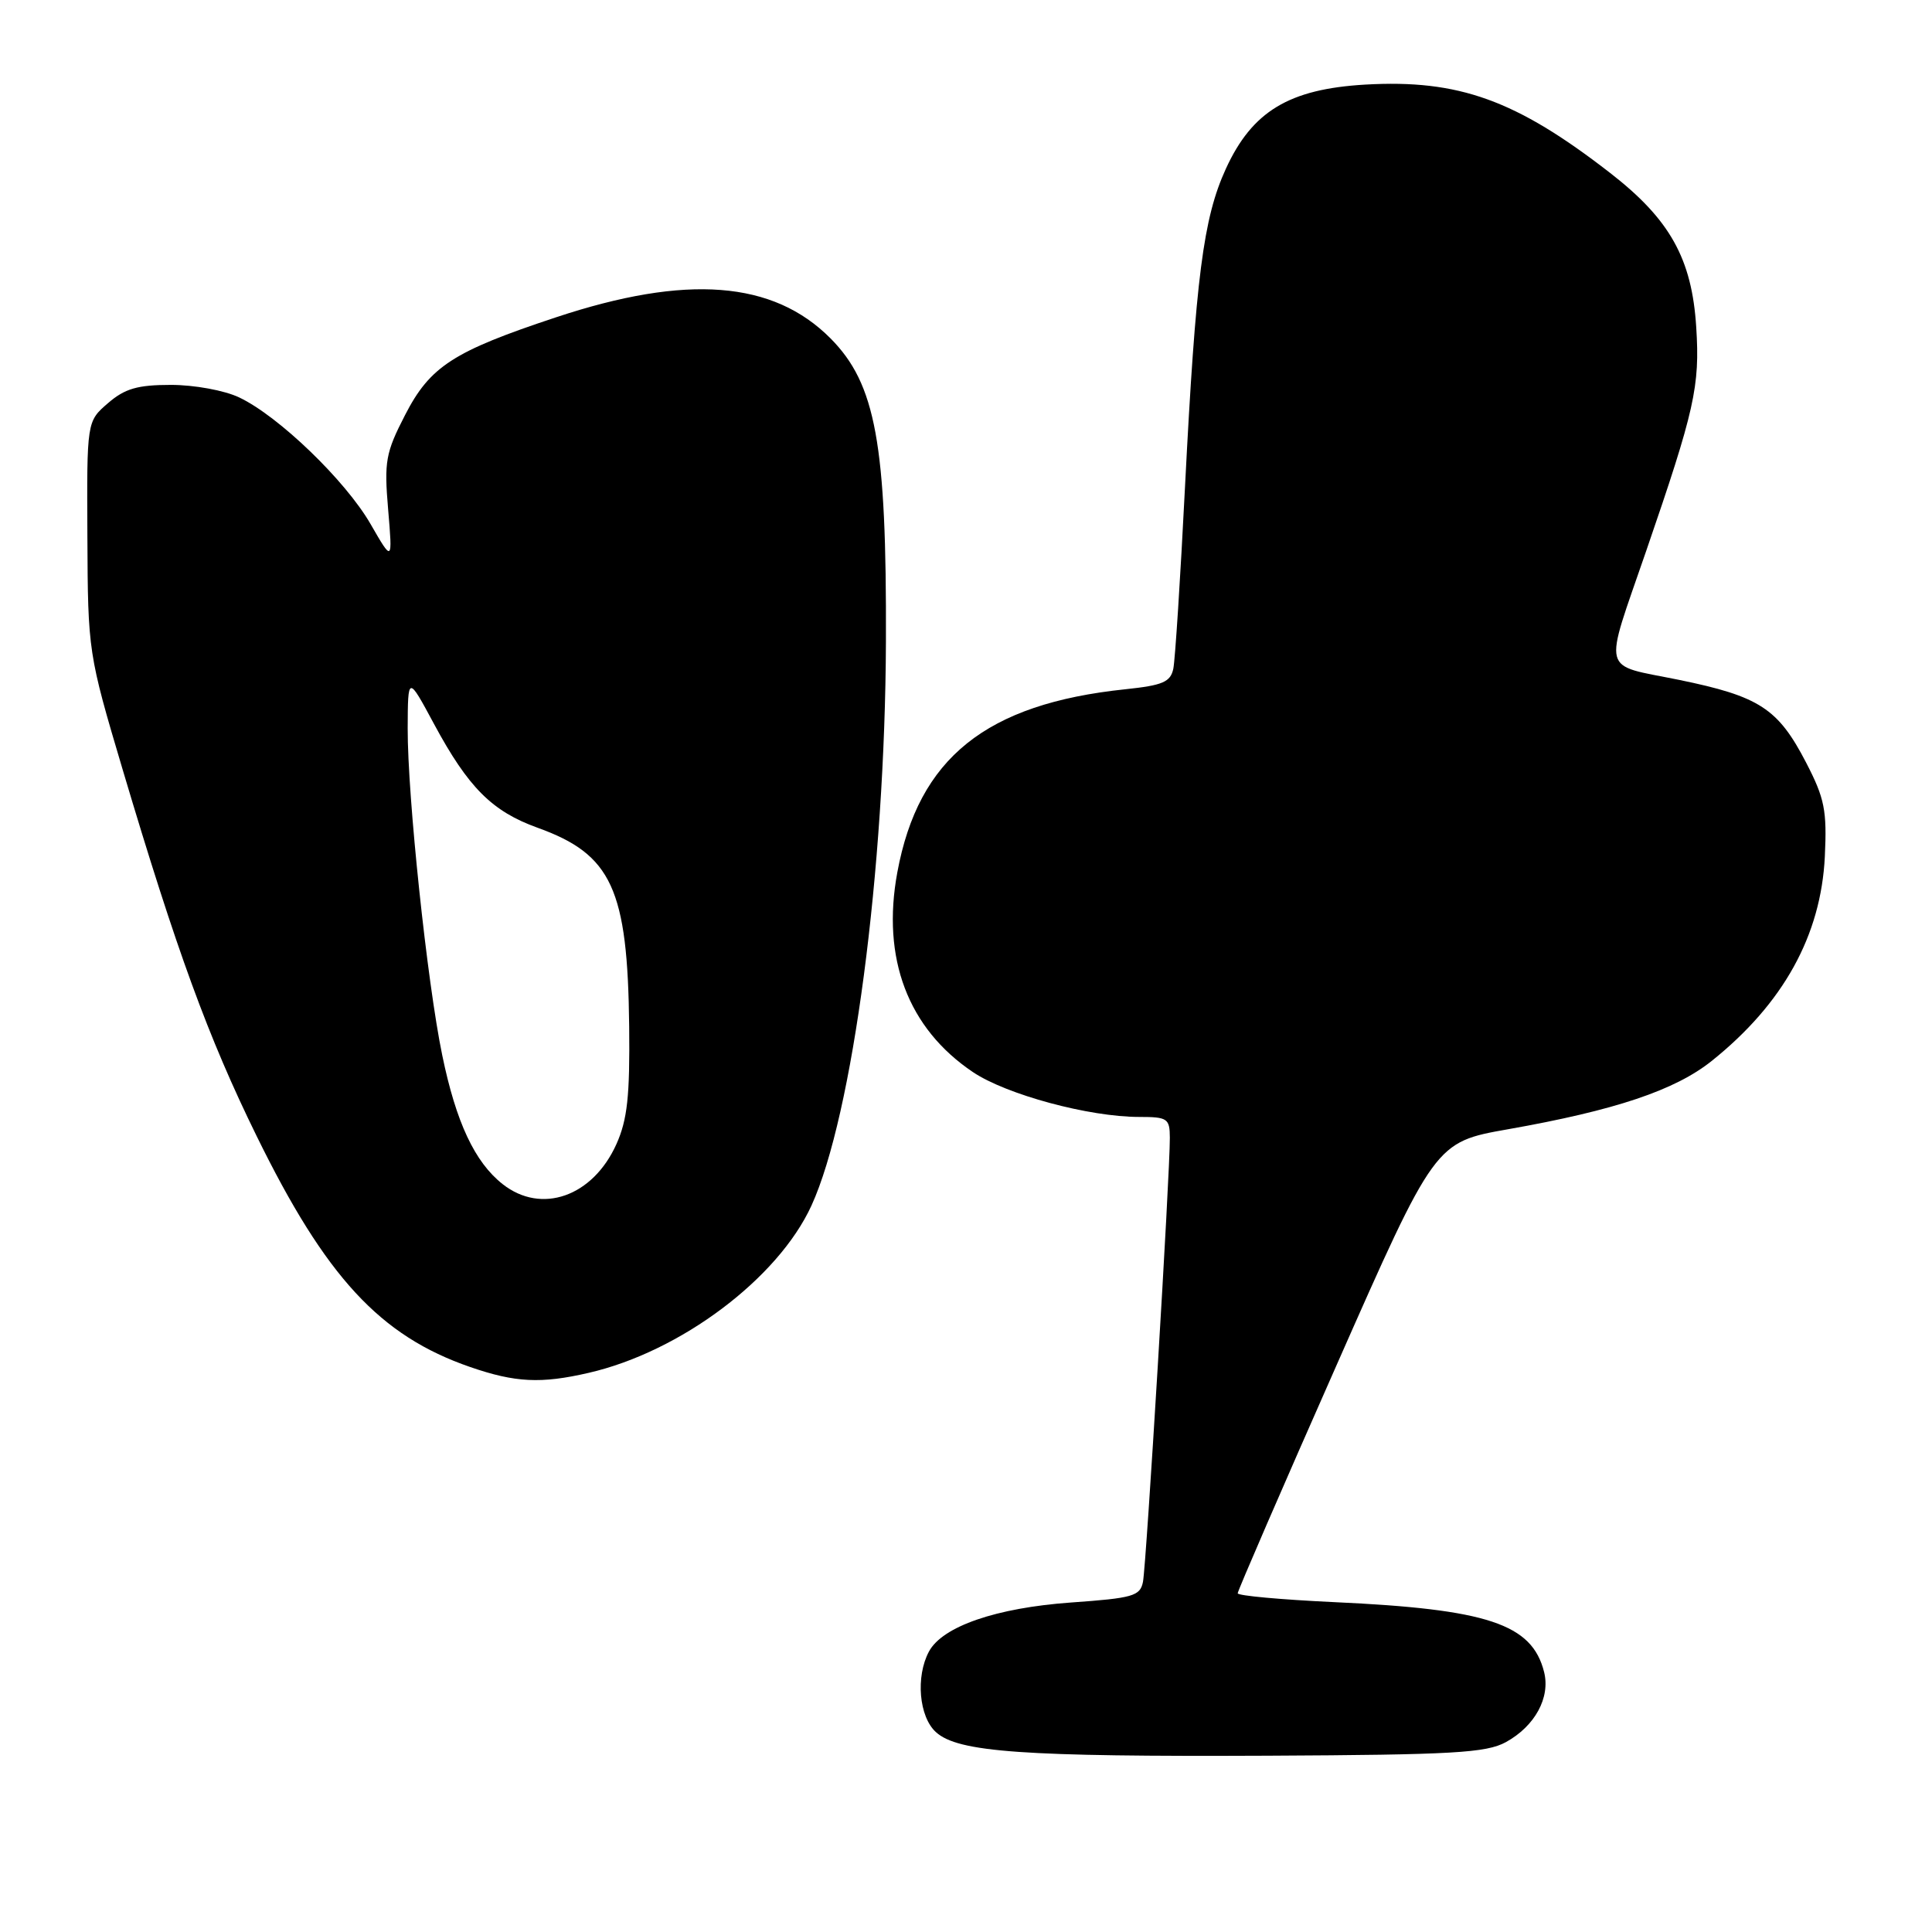 <?xml version="1.0" encoding="UTF-8" standalone="no"?>
<!DOCTYPE svg PUBLIC "-//W3C//DTD SVG 1.1//EN" "http://www.w3.org/Graphics/SVG/1.1/DTD/svg11.dtd" >
<svg xmlns="http://www.w3.org/2000/svg" xmlns:xlink="http://www.w3.org/1999/xlink" version="1.1" viewBox="0 0 256 256">
 <g >
 <path fill="currentColor"
d=" M 199.54 230.84 C 203.39 228.72 205.45 224.94 204.60 221.55 C 203.00 215.18 197.13 213.22 176.75 212.29 C 169.74 211.96 164.00 211.44 164.00 211.12 C 164.00 210.80 169.88 197.22 177.08 180.94 C 190.15 151.34 190.15 151.34 199.83 149.63 C 214.03 147.12 221.94 144.47 226.81 140.58 C 236.29 132.99 241.29 123.97 241.80 113.50 C 242.09 107.39 241.78 105.80 239.32 101.05 C 235.60 93.87 233.14 92.27 222.45 90.08 C 212.02 87.95 212.43 89.58 218.13 73.00 C 224.56 54.32 225.26 51.19 224.76 43.36 C 224.19 34.28 221.28 29.06 213.33 22.90 C 200.87 13.23 193.27 10.50 180.89 11.21 C 170.80 11.80 165.92 14.75 162.43 22.37 C 159.44 28.90 158.44 36.69 157.02 64.50 C 156.41 76.60 155.71 87.45 155.47 88.61 C 155.10 90.37 154.07 90.81 149.12 91.33 C 130.64 93.26 121.70 100.44 118.90 115.59 C 116.79 126.99 120.31 136.27 128.92 142.06 C 133.38 145.05 144.30 148.00 150.95 148.00 C 154.70 148.00 155.00 148.20 155.01 150.75 C 155.04 155.42 151.89 207.37 151.45 209.60 C 151.08 211.49 150.12 211.76 141.92 212.34 C 132.00 213.05 124.87 215.51 123.09 218.84 C 121.31 222.16 121.77 227.49 124.02 229.52 C 126.96 232.18 135.54 232.79 168.00 232.64 C 192.53 232.52 196.92 232.27 199.54 230.84 Z  M 78.00 181.91 C 90.17 179.11 103.09 169.41 107.52 159.75 C 112.99 147.79 117.28 115.29 117.39 85.00 C 117.49 58.79 116.04 50.87 110.05 44.84 C 102.45 37.19 90.97 36.31 73.69 42.04 C 60.05 46.56 56.99 48.54 53.67 55.00 C 51.10 59.99 50.89 61.15 51.43 67.50 C 52.02 74.50 52.02 74.50 49.09 69.42 C 45.77 63.67 36.91 55.13 31.69 52.66 C 29.74 51.73 25.74 51.00 22.65 51.00 C 18.23 51.00 16.54 51.49 14.31 53.42 C 11.50 55.84 11.50 55.84 11.58 71.17 C 11.65 86.39 11.69 86.61 16.26 102.00 C 23.41 126.02 27.60 137.48 33.99 150.50 C 43.19 169.26 50.35 177.01 62.31 181.14 C 68.28 183.20 71.68 183.37 78.00 181.91 Z  M 66.61 156.91 C 62.91 154.00 60.43 148.71 58.60 139.83 C 56.59 130.11 54.00 105.54 54.02 96.50 C 54.05 89.50 54.05 89.50 57.51 95.93 C 62.05 104.36 65.20 107.51 71.23 109.68 C 81.06 113.21 83.17 117.80 83.37 136.02 C 83.47 145.23 83.13 148.36 81.68 151.60 C 78.55 158.56 71.75 160.95 66.61 156.91 Z "/>
</g>
</svg>